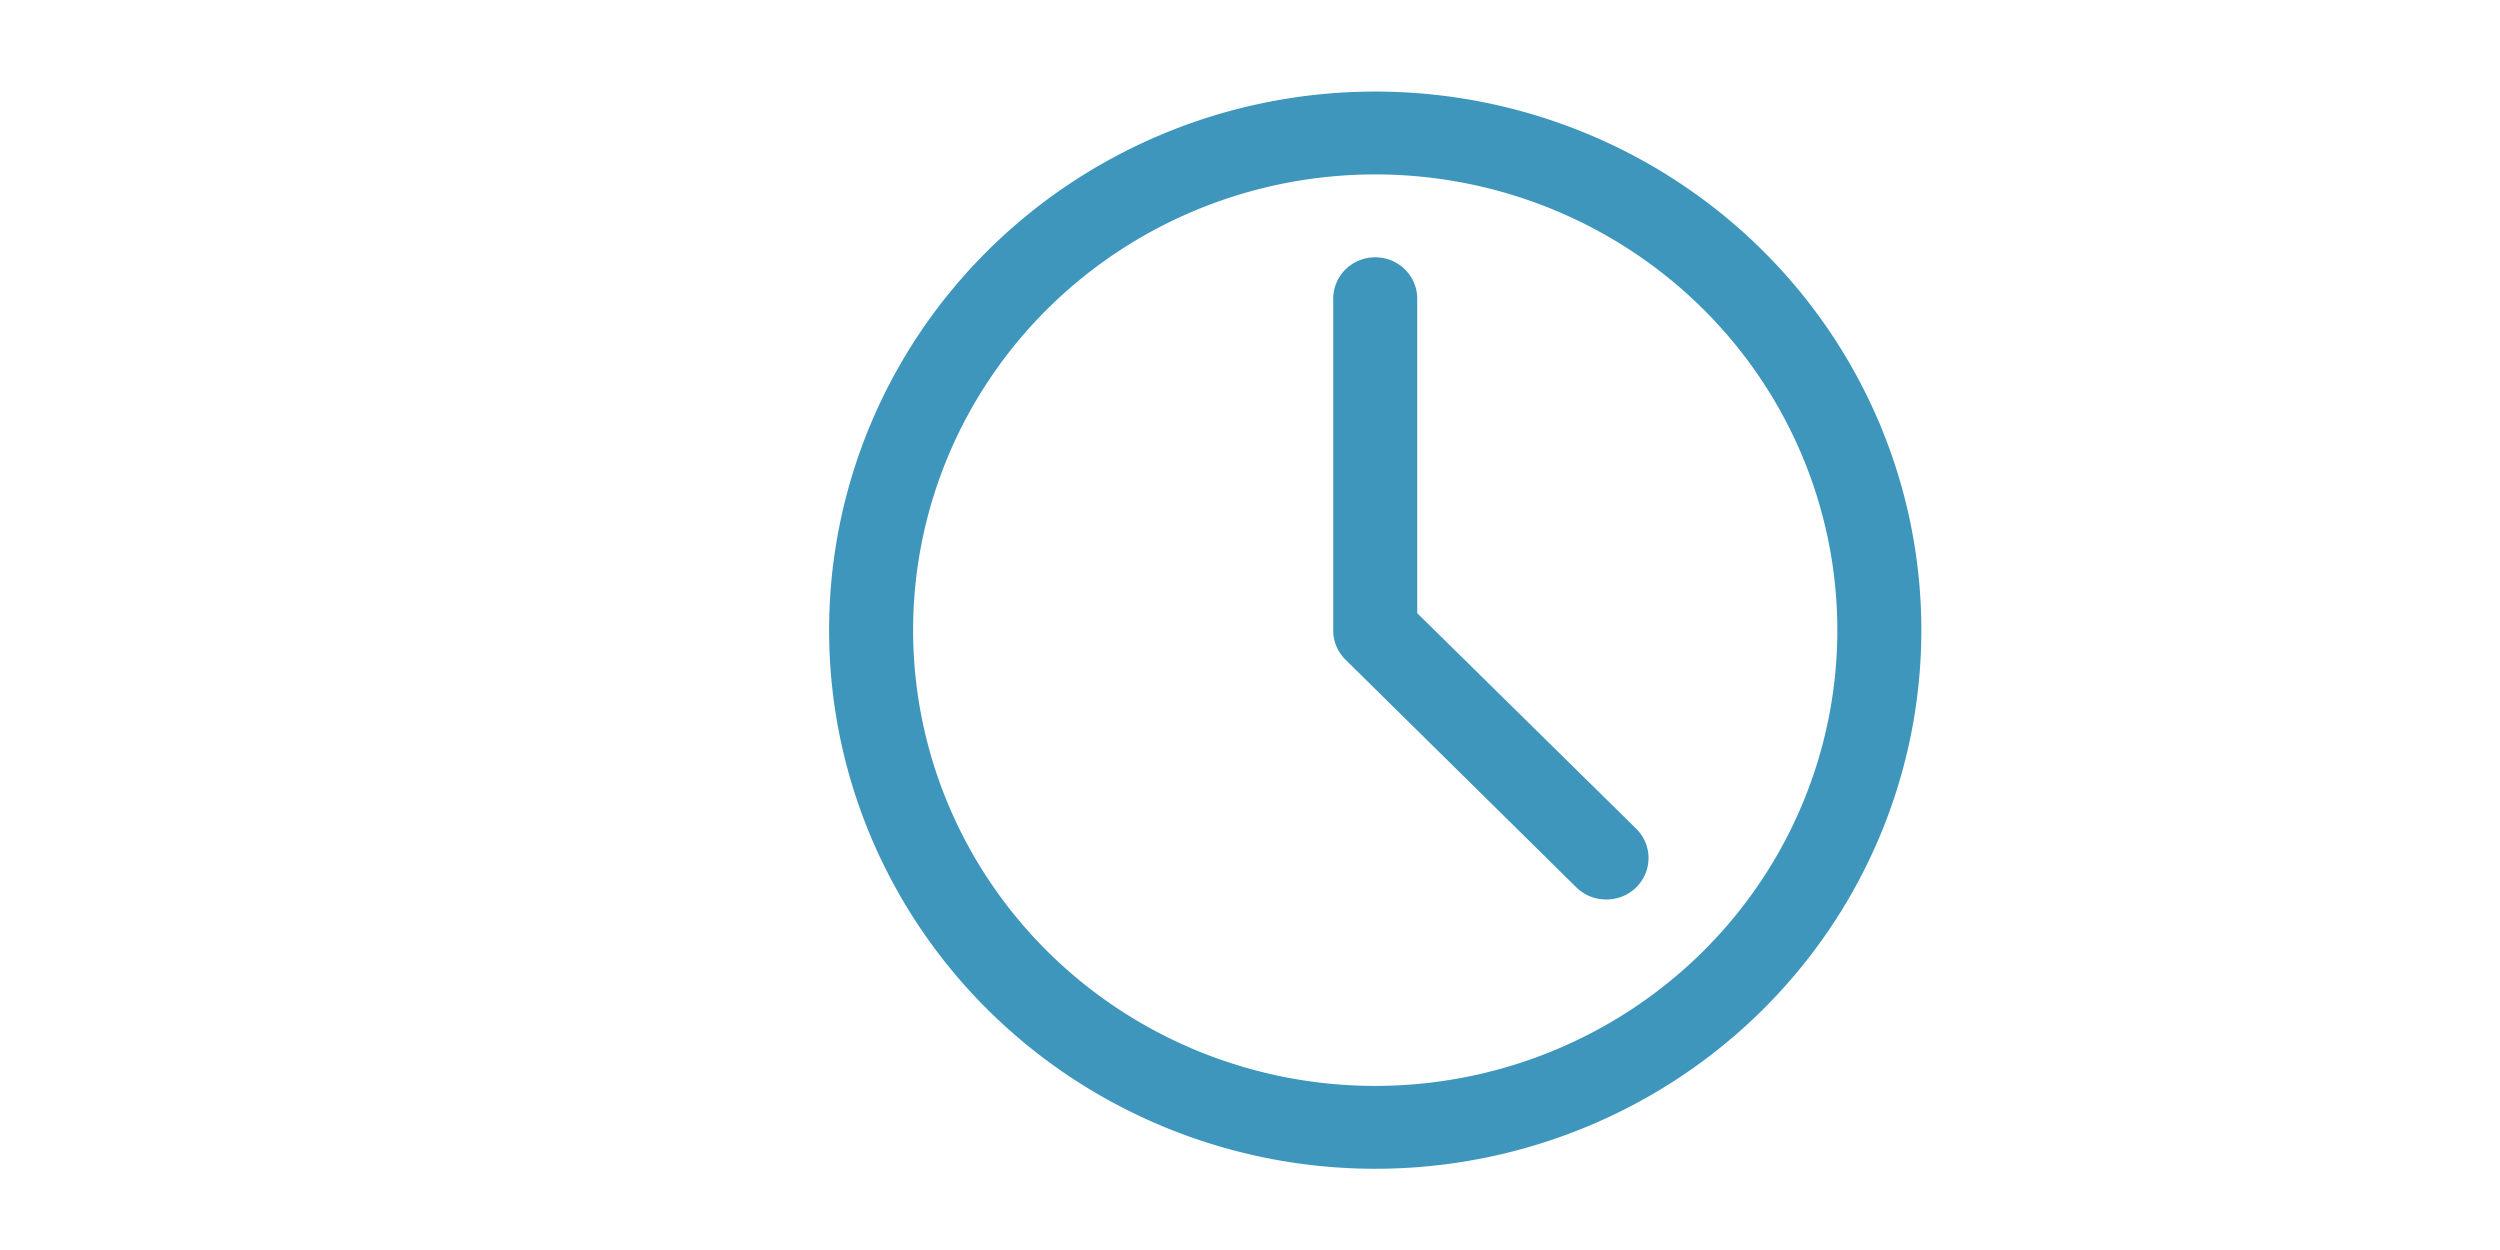 <?xml version="1.0" encoding="UTF-8" standalone="no"?>
<svg
   height="32px"
   style="shape-rendering:geometricPrecision; text-rendering:geometricPrecision; image-rendering:optimizeQuality; fill-rule:evenodd; clip-rule:evenodd"
   version="1.0"
   viewBox="0 0 13838 6857"
   width="64px"
   xml:space="preserve"
   id="svg9"
   sodipodi:docname="time.svg"
   inkscape:version="1.2.2 (732a01da63, 2022-12-09)"
   inkscape:export-filename="thumb.jpg"
   inkscape:export-xdpi="300"
   inkscape:export-ydpi="300"
   xmlns:inkscape="http://www.inkscape.org/namespaces/inkscape"
   xmlns:sodipodi="http://sodipodi.sourceforge.net/DTD/sodipodi-0.dtd"
   xmlns="http://www.w3.org/2000/svg"
   xmlns:svg="http://www.w3.org/2000/svg"><sodipodi:namedview
     id="namedview11"
     pagecolor="#ffffff"
     bordercolor="#000000"
     borderopacity="0.25"
     inkscape:showpageshadow="2"
     inkscape:pageopacity="0.0"
     inkscape:pagecheckerboard="0"
     inkscape:deskcolor="#d1d1d1"
     showgrid="false"
     inkscape:zoom="3.6875"
     inkscape:cx="19.661017"
     inkscape:cy="11.79661"
     inkscape:window-width="1680"
     inkscape:window-height="997"
     inkscape:window-x="-8"
     inkscape:window-y="-8"
     inkscape:window-maximized="1"
     inkscape:current-layer="Layer_x0020_1" /><defs
     id="defs4"><style
       type="text/css"
       id="style2">
   <![CDATA[
    .fil0 {fill:#27afb7;fill-rule:nonzero}
   ]]>
  </style><style
       id="style5746">.cls-1{fill:none;}</style></defs><g
     id="Layer_x0020_1"><path
       class="fil0"
       d="m 30016.021,2864.781 1360.708,19.187 671.56,-169.489 c 14.391,-3.198 27.982,-4.797 41.573,-4.797 v -0.799 h 1353.513 l 419.725,-466.095 51.966,-57.562 h 76.75 1383.094 44.771 l 41.573,23.984 1170.433,675.558 1336.724,-7.195 v -11.992 -172.687 h 172.687 1210.407 172.687 v 172.687 2792.571 172.687 h -172.687 -1210.407 -172.687 v -172.687 -159.096 h -809.869 l -872.229,411.73 263.028,275.819 c 65.557,68.755 62.359,178.283 -6.396,243.84 -16.789,15.989 -35.177,27.182 -55.164,35.177 l -2863.724,1189.621 c -64.758,27.182 -137.51,11.193 -185.478,-35.177 l -2450.395,-2122.61 -971.364,-17.588 v 178.283 172.687 h -172.687 -1210.407 -172.687 V 5658.151 2865.581 2692.894 h 172.687 1210.407 172.687 v 172.687 0 z m 8989.311,1913.147 v 346.173 h -346.173 V 4777.928 Z m -9680.858,0 v 346.173 H 28978.3 V 4777.928 Z m 8643.138,-1557.38 -1382.295,7.195 h -46.369 l -39.974,-23.185 -1168.835,-674.758 h -1261.573 l -410.931,456.501 -0.799,0.799 -2.399,3.198 -13.591,15.19 -1231.993,1368.703 c -20.786,51.966 -15.989,113.526 7.995,170.288 21.586,51.166 59.161,99.935 107.13,138.309 48.768,38.375 107.929,67.156 173.486,76.75 111.927,17.588 247.038,-15.99 390.144,-131.114 l 10.394,-7.195 1071.298,-741.115 121.52,-83.945 101.534,107.929 1643.723,1742.059 1011.337,-477.287 35.977,-16.789 h 37.575 847.445 V 3220.548 Z m 1210.407,-183.88 h -864.234 v 2446.397 h 864.234 z m -5843.372,3415.363 c -71.154,-63.159 -77.55,-171.887 -15.19,-243.041 63.158,-71.153 171.887,-77.549 243.04,-15.19 l 853.841,756.305 315.793,-131.114 -733.919,-650.774 c -71.153,-63.159 -77.549,-171.887 -15.19,-243.041 63.158,-71.153 171.887,-77.549 243.041,-15.19 l 859.437,761.901 345.373,-143.106 -702.739,-622.792 c -71.154,-63.159 -77.549,-171.887 -15.19,-243.041 63.158,-71.153 171.887,-77.549 243.041,-15.19 l 828.257,733.919 340.577,-141.507 -168.69,-176.684 -0.799,0.799 -85.544,-90.341 -0.8,-0.799 -2.398,-2.398 -3.198,-3.198 -1622.937,-1719.674 -941.783,651.573 c -226.252,181.481 -457.3,231.848 -656.37,200.669 -128.716,-19.987 -243.041,-73.552 -334.98,-147.104 -92.74,-73.552 -165.492,-169.489 -209.463,-272.621 -65.557,-154.299 -69.555,-328.585 11.192,-482.084 l 10.394,-19.987 14.39,-15.19 997.747,-1108.074 h -1021.731 l -669.961,168.69 v -0.799 c -13.591,3.198 -28.781,5.596 -43.971,4.797 l -1380.696,-19.188 v 1925.938 l 1040.119,18.388 10.393,0.799 5.596,0.799 9.594,1.599 4.797,0.799 5.596,1.599 3.998,0.799 20.786,7.195 3.198,1.599 c 15.989,6.396 31.179,15.99 44.77,27.982 l 2423.213,2099.425 473.29,-196.671 -728.323,-645.177 z m -3664.8,-3415.363 h -864.234 v 2446.397 h 864.234 z"
       id="path6"
       style="fill:#3e96bc;fill-opacity:1;stroke-width:0.799" /><g
       id="g3505"
       transform="matrix(216.219,0,0,216.219,41198.833,287.635)"><path
         d="M 20.57,20 A 8.23,8.23 0 0 0 29,12 8.23,8.23 0 0 0 20.57,4 H 12 A 1,1 0 0 0 11,5 V 18 H 9 a 1,1 0 0 0 0,2 h 2 v 2 H 9 a 1,1 0 0 0 0,2 h 2 v 7 a 1,1 0 0 0 2,0 v -7 h 9 a 1,1 0 0 0 0,-2 H 13 V 20 Z M 13,6 h 7.57 A 6.24,6.24 0 0 1 27,12 6.23,6.23 0 0 1 20.57,18 H 13 Z"
         class="clr-i-outline clr-i-outline-path-1"
         id="path3493"
         style="fill:#3e96bc;fill-opacity:1" /><rect
         x="0"
         y="0"
         width="36"
         height="36"
         fill-opacity="0"
         id="rect3495" /></g><g
       id="g5770"
       transform="matrix(232.531,0,0,229.33,-4747.581,10760.808)"><g
         data-name="Layer 2"
         id="Layer_2"
         transform="translate(37.153,-47.848)"><path
           d="M 16,29 A 13,13 0 1 1 29,16 13,13 0 0 1 16,29 Z M 16,5 A 11,11 0 1 0 27,16 11,11 0 0 0 16,5 Z"
           id="path5752"
           style="fill:#3e96bc;fill-opacity:1" /><path
           d="m 21.5,22.5 a 1,1 0 0 1 -0.71,-0.29 l -5.5,-5.5 A 1,1 0 0 1 15,16 V 8 a 1,1 0 0 1 2,0 v 7.59 l 5.21,5.2 a 1,1 0 0 1 0,1.42 1,1 0 0 1 -0.71,0.29 z"
           id="path5754"
           style="fill:#3e96bc;fill-opacity:1" /></g><g
         id="frame"><rect
           class="cls-1"
           height="32"
           width="32"
           id="rect5757"
           x="0"
           y="0" /></g></g><g
       id="g10819"
       transform="matrix(75.907,0,0,75.912,-8543.022,-2508.899)"
       inkscape:export-filename="g10819.jpg"
       inkscape:export-xdpi="96"
       inkscape:export-ydpi="96"><g
         id="g10558"><g
           id="g10556"><path
             d="m 49.979,47.66 c -15.222,0 -28.482,4.408 -35.239,10.881 1.415,1.996 3.451,3.834 5.986,5.459 0.275,-0.498 0.596,-0.982 0.961,-1.455 v 0 c 0,0 22.092,-5.518 23.095,10.984 -0.411,2.357 -0.677,4.639 -1.714,6.666 l 3.59,1.459 2.75,1.117 h 1.141 l 2.746,-1.117 3.593,-1.459 c -1.037,-2.027 -1.307,-4.309 -1.713,-6.668 v 0.002 c 1,-16.5 23.091,-10.984 23.095,-10.984 0.363,0.475 0.686,0.959 0.96,1.455 2.532,-1.625 4.571,-3.463 5.985,-5.459 C 78.456,52.068 65.197,47.66 49.979,47.66 Z"
             fill="#231f20"
             id="path10436" /><radialGradient
             cx="50.101"
             cy="104.644"
             gradientTransform="matrix(0.982,0,0,0.989,1.067,0.264)"
             gradientUnits="userSpaceOnUse"
             id="SVGID_1_"
             r="56.147"><stop
               offset="0.006"
               style="stop-color:#231F20"
               id="stop10438" /><stop
               offset="0.668"
               style="stop-color:#231F20"
               id="stop10440" /><stop
               offset="0.733"
               style="stop-color:#515051"
               id="stop10442" /><stop
               offset="0.798"
               style="stop-color:#7D7E80"
               id="stop10444" /><stop
               offset="0.916"
               style="stop-color:#231F20"
               id="stop10446" /><stop
               offset="0.944"
               style="stop-color:#3D3B3C"
               id="stop10448" /><stop
               offset="1"
               style="stop-color:#797B7D"
               id="stop10450" /></radialGradient><path
             d="m 15.516,58.617 c 1.244,1.633 2.934,3.168 5.031,4.574 0.212,-0.336 0.436,-0.672 0.688,-1 l 0.125,-0.164 0.201,-0.043 c 0.561,-0.131 13.804,-3.07 21.049,2.398 2.779,2.102 2.502,5.166 2.74,9.109 l 0.004,0.068 -0.012,0.066 c -0.432,2.494 -0.725,4.699 -1.655,6.586 0.163,0.406 3.325,0.779 3.438,1.066 0.238,0.168 2.212,0.742 2.461,0.918 0.209,0 0.576,0 0.783,0 0.251,-0.176 2.222,-0.75 2.459,-0.918 0.115,-0.287 3.277,-0.66 3.438,-1.066 -0.929,-1.887 -1.223,-4.092 -1.654,-6.588 L 54.6,73.561 54.606,73.493 c 0.245,-4.021 0.019,-7.127 2.902,-9.23 7.388,-5.385 20.775,-2.309 20.906,-2.273 l 0.189,0.049 0.117,0.154 c 0.251,0.33 0.476,0.664 0.685,1 2.102,-1.406 3.789,-2.941 5.034,-4.574 -7.004,-6.41 -20.131,-10.382 -34.46,-10.382 -14.333,-0.002 -27.458,3.97 -34.463,10.38 z"
             fill="url(#SVGID_1_)"
             id="path10453"
             style="fill:url(#SVGID_1_)" /><radialGradient
             cx="49.792"
             cy="50.085"
             gradientTransform="matrix(0.982,0,0,0.989,1.067,0.264)"
             gradientUnits="userSpaceOnUse"
             id="SVGID_2_"
             r="40.142"><stop
               offset="0.006"
               style="stop-color:#231F20"
               id="stop10455" /><stop
               offset="0.742"
               style="stop-color:#231F20"
               id="stop10457" /><stop
               offset="0.798"
               style="stop-color:#7D7E80"
               id="stop10459" /><stop
               offset="0.916"
               style="stop-color:#231F20"
               id="stop10461" /><stop
               offset="0.932"
               style="stop-color:#262223"
               id="stop10463" /><stop
               offset="0.947"
               style="stop-color:#302D2E"
               id="stop10465" /><stop
               offset="0.96"
               style="stop-color:#413F40"
               id="stop10467" /><stop
               offset="0.973"
               style="stop-color:#59585A"
               id="stop10469" /><stop
               offset="0.986"
               style="stop-color:#78787A"
               id="stop10471" /><stop
               offset="0.999"
               style="stop-color:#9D9FA2"
               id="stop10473" /><stop
               offset="1"
               style="stop-color:#A2A4A7"
               id="stop10475" /></radialGradient><path
             d="m 49.979,10.099 c -21.778,0 -39.433,17.78 -39.433,39.714 0,21.934 17.654,39.713 39.433,39.713 21.773,0 39.428,-17.779 39.428,-39.713 0,-21.934 -17.654,-39.714 -39.428,-39.714 z m 0,70.917 c -17.111,0 -30.981,-13.971 -30.981,-31.203 0,-17.234 13.87,-31.203 30.981,-31.203 17.109,0 30.979,13.969 30.979,31.203 0,17.232 -13.869,31.203 -30.979,31.203 z"
             fill="url(#SVGID_2_)"
             id="path10478"
             style="fill:url(#SVGID_2_)" /><radialGradient
             cx="50.348"
             cy="88.839"
             gradientTransform="matrix(0.982,0,0,0.989,1.067,0.264)"
             gradientUnits="userSpaceOnUse"
             id="SVGID_3_"
             r="35.215"><stop
               offset="0.006"
               style="stop-color:#231F20"
               id="stop10480" /><stop
               offset="0.742"
               style="stop-color:#231F20"
               id="stop10482" /><stop
               offset="0.798"
               style="stop-color:#F1B093"
               id="stop10484" /><stop
               offset="0.916"
               style="stop-color:#802023"
               id="stop10486" /><stop
               offset="0.943"
               style="stop-color:#7D1F22"
               id="stop10488" /><stop
               offset="0.967"
               style="stop-color:#721C1E"
               id="stop10490" /><stop
               offset="0.989"
               style="stop-color:#601817"
               id="stop10492" /><stop
               offset="1"
               style="stop-color:#541513"
               id="stop10494" /></radialGradient><path
             d="m 28.076,56.205 c 5.248,-0.246 12.197,0.348 17.268,4.176 4.133,3.121 4.33,7.514 4.488,11.045 0,0 0.072,1.453 0.072,1.473 0.002,0.023 0.035,0.596 0.035,0.596 l -0.102,0.596 c 0.002,-0.016 -0.143,0.832 -0.143,0.832 -0.068,0.404 -0.135,0.787 -0.201,1.16 0.159,0.002 0.328,0.014 0.485,0.014 0.155,0 0.322,-0.012 0.481,-0.014 -0.066,-0.375 -0.135,-0.76 -0.201,-1.164 L 50.104,74.017 50.008,73.46 c 0,0 0.041,-0.541 0.043,-0.588 0.004,-0.043 0.068,-1.328 0.068,-1.328 0.177,-3.639 0.397,-8.18 4.712,-11.328 5.044,-3.676 11.9,-4.24 17.079,-4 -6.224,-2.381 -13.933,-3.709 -21.933,-3.709 -7.989,-10e-4 -15.682,1.321 -21.901,3.698 z"
             fill="url(#SVGID_3_)"
             id="path10497"
             style="fill:url(#SVGID_3_)" /><radialGradient
             cx="50.065"
             cy="50.084"
             gradientTransform="matrix(0.982,0,0,0.989,1.067,0.264)"
             gradientUnits="userSpaceOnUse"
             id="SVGID_4_"
             r="40.143"><stop
               offset="0.006"
               style="stop-color:#231F20"
               id="stop10499" /><stop
               offset="0.742"
               style="stop-color:#231F20"
               id="stop10501" /><stop
               offset="0.798"
               style="stop-color:#F1B093"
               id="stop10503" /><stop
               offset="0.916"
               style="stop-color:#802023"
               id="stop10505" /><stop
               offset="0.943"
               style="stop-color:#7D1F22"
               id="stop10507" /><stop
               offset="0.967"
               style="stop-color:#721C1E"
               id="stop10509" /><stop
               offset="0.989"
               style="stop-color:#601817"
               id="stop10511" /><stop
               offset="1"
               style="stop-color:#541513"
               id="stop10513" /></radialGradient><path
             d="m 80.388,49.813 c 0,3.691 -0.652,7.238 -1.848,10.521 2.458,2.904 3.995,5.938 5.496,9.502 C 87.497,63.877 89.978,57.199 89.978,49.813 c 0,-6.887 -2.291,-13.254 -5.33,-18.93 -1.414,3.896 -2.451,6.808 -4.983,9.981 0.756,2.667 0.723,6.04 0.723,8.949 z"
             fill="url(#SVGID_4_)"
             id="path10516"
             style="fill:url(#SVGID_4_)"
             sodipodi:nodetypes="sccsccs" /><radialGradient
             cx="50.081"
             cy="51.228"
             gradientTransform="matrix(0.982,0,0,0.989,1.067,0.264)"
             gradientUnits="userSpaceOnUse"
             id="SVGID_5_"
             r="40.804"><stop
               offset="0.006"
               style="stop-color:#231F20"
               id="stop10518" /><stop
               offset="0.742"
               style="stop-color:#231F20"
               id="stop10520" /><stop
               offset="0.798"
               style="stop-color:#F1B093"
               id="stop10522" /><stop
               offset="0.916"
               style="stop-color:#802023"
               id="stop10524" /><stop
               offset="0.943"
               style="stop-color:#7D1F22"
               id="stop10526" /><stop
               offset="0.967"
               style="stop-color:#721C1E"
               id="stop10528" /><stop
               offset="0.989"
               style="stop-color:#601817"
               id="stop10530" /><stop
               offset="1"
               style="stop-color:#541513"
               id="stop10532" /></radialGradient><path
             d="m 19.567,49.813 c 0,-2.908 -0.032,-6.275 0.722,-8.942 -2.535,-3.173 -3.568,-6.093 -4.983,-9.988 -3.036,5.676 -5.437,14.705 -5.327,18.93 0.118,4.566 2.616,13.655 5.792,19.768 C 17.268,66.017 18.956,63.238 21.415,60.334 20.219,57.051 19.567,53.504 19.567,49.813 Z"
             fill="url(#SVGID_5_)"
             id="path10535"
             style="fill:url(#SVGID_5_)"
             sodipodi:nodetypes="sccsccs" /><radialGradient
             cx="50.081"
             cy="47.228"
             gradientTransform="matrix(0.982,0,0,0.989,1.067,0.264)"
             gradientUnits="userSpaceOnUse"
             id="SVGID_6_"
             r="43.742"><stop
               offset="0.006"
               style="stop-color:#231F20"
               id="stop10537" /><stop
               offset="0.742"
               style="stop-color:#231F20"
               id="stop10539" /><stop
               offset="0.798"
               style="stop-color:#F1B093"
               id="stop10541" /><stop
               offset="0.916"
               style="stop-color:#802023"
               id="stop10543" /><stop
               offset="0.943"
               style="stop-color:#7D1F22"
               id="stop10545" /><stop
               offset="0.967"
               style="stop-color:#721C1E"
               id="stop10547" /><stop
               offset="0.989"
               style="stop-color:#601817"
               id="stop10549" /><stop
               offset="1"
               style="stop-color:#541513"
               id="stop10551" /></radialGradient><path
             d="M 67.591,75.486 C 62.653,78.976 56.454,80.441 49.979,80.441 c -6.478,0 -12.994,-1.692 -17.935,-5.182 -0.66,1.916 -0.512,3.614 -0.512,5.756 0,1.682 0.078,2.614 0.495,4.167 5.367,2.699 11.558,4.915 17.953,4.915 6.393,0 12.886,-3.696 18.252,-6.395 C 68.648,82.149 68.425,82.696 68.425,81.015 68.424,78.873 68.255,77.402 67.591,75.486 Z"
             fill="url(#SVGID_6_)"
             id="path10554"
             style="fill:url(#SVGID_6_)"
             sodipodi:nodetypes="cscscsccc" /></g></g><g
         id="g10682"><g
           id="g10680"><path
             d="m 49.979,47.66 c -15.222,0 -28.482,4.408 -35.239,10.881 1.415,1.996 3.451,3.834 5.986,5.459 0.275,-0.498 0.596,-0.982 0.961,-1.455 v 0 c 0,0 22.092,-5.518 23.095,10.984 -0.411,2.357 -0.677,4.639 -1.714,6.666 l 3.59,1.459 2.75,1.117 h 1.141 l 2.746,-1.117 3.593,-1.459 c -1.037,-2.027 -1.307,-4.309 -1.713,-6.668 v 0.002 c 1,-16.5 23.091,-10.984 23.095,-10.984 0.363,0.475 0.686,0.959 0.96,1.455 2.532,-1.625 4.571,-3.463 5.985,-5.459 C 78.456,52.068 65.197,47.66 49.979,47.66 Z"
             fill="#231f20"
             id="path10560" /><radialGradient
             cx="50.101"
             cy="104.644"
             gradientTransform="matrix(0.982,0,0,0.989,1.067,0.264)"
             gradientUnits="userSpaceOnUse"
             id="SVGID_7_"
             r="56.147"><stop
               offset="0.006"
               style="stop-color:#231F20"
               id="stop10562" /><stop
               offset="0.668"
               style="stop-color:#231F20"
               id="stop10564" /><stop
               offset="0.733"
               style="stop-color:#515051"
               id="stop10566" /><stop
               offset="0.798"
               style="stop-color:#7D7E80"
               id="stop10568" /><stop
               offset="0.916"
               style="stop-color:#231F20"
               id="stop10570" /><stop
               offset="0.944"
               style="stop-color:#3D3B3C"
               id="stop10572" /><stop
               offset="1"
               style="stop-color:#797B7D"
               id="stop10574" /></radialGradient><path
             d="m 15.516,58.617 c 1.244,1.633 2.934,3.168 5.031,4.574 0.212,-0.336 0.436,-0.672 0.688,-1 l 0.125,-0.164 0.201,-0.043 c 0.561,-0.131 13.804,-3.07 21.049,2.398 2.779,2.102 2.502,5.166 2.74,9.109 l 0.004,0.068 -0.012,0.066 c -0.432,2.494 -0.725,4.699 -1.655,6.586 0.163,0.406 3.325,0.779 3.438,1.066 0.238,0.168 2.212,0.742 2.461,0.918 0.209,0 0.576,0 0.783,0 0.251,-0.176 2.222,-0.75 2.459,-0.918 0.115,-0.287 3.277,-0.66 3.438,-1.066 -0.929,-1.887 -1.223,-4.092 -1.654,-6.588 L 54.6,73.561 54.606,73.493 c 0.245,-4.021 0.019,-7.127 2.902,-9.23 7.388,-5.385 20.775,-2.309 20.906,-2.273 l 0.189,0.049 0.117,0.154 c 0.251,0.33 0.476,0.664 0.685,1 2.102,-1.406 3.789,-2.941 5.034,-4.574 -7.004,-6.41 -20.131,-10.382 -34.46,-10.382 -14.333,-0.002 -27.458,3.97 -34.463,10.38 z"
             fill="url(#SVGID_7_)"
             id="path10577"
             style="fill:#3e96bc;fill-opacity:1" /><radialGradient
             cx="49.792"
             cy="50.085"
             gradientTransform="matrix(0.982,0,0,0.989,1.067,0.264)"
             gradientUnits="userSpaceOnUse"
             id="SVGID_8_"
             r="40.142"><stop
               offset="0.006"
               style="stop-color:#231F20"
               id="stop10579" /><stop
               offset="0.742"
               style="stop-color:#231F20"
               id="stop10581" /><stop
               offset="0.798"
               style="stop-color:#7D7E80"
               id="stop10583" /><stop
               offset="0.916"
               style="stop-color:#231F20"
               id="stop10585" /><stop
               offset="0.932"
               style="stop-color:#262223"
               id="stop10587" /><stop
               offset="0.947"
               style="stop-color:#302D2E"
               id="stop10589" /><stop
               offset="0.96"
               style="stop-color:#413F40"
               id="stop10591" /><stop
               offset="0.973"
               style="stop-color:#59585A"
               id="stop10593" /><stop
               offset="0.986"
               style="stop-color:#78787A"
               id="stop10595" /><stop
               offset="0.999"
               style="stop-color:#9D9FA2"
               id="stop10597" /><stop
               offset="1"
               style="stop-color:#A2A4A7"
               id="stop10599" /></radialGradient><path
             d="m 49.979,10.099 c -21.778,0 -39.433,17.78 -39.433,39.714 0,21.934 17.654,39.713 39.433,39.713 21.773,0 39.428,-17.779 39.428,-39.713 0,-21.934 -17.654,-39.714 -39.428,-39.714 z m 0,70.917 c -17.111,0 -30.981,-13.971 -30.981,-31.203 0,-17.234 13.87,-31.203 30.981,-31.203 17.109,0 30.979,13.969 30.979,31.203 0,17.232 -13.869,31.203 -30.979,31.203 z"
             fill="url(#SVGID_8_)"
             id="path10602"
             style="fill:#3e96bc;fill-opacity:1" /><radialGradient
             cx="50.348"
             cy="88.839"
             gradientTransform="matrix(0.982,0,0,0.989,1.067,0.264)"
             gradientUnits="userSpaceOnUse"
             id="SVGID_9_"
             r="35.215"><stop
               offset="0.006"
               style="stop-color:#231F20"
               id="stop10604" /><stop
               offset="0.742"
               style="stop-color:#231F20"
               id="stop10606" /><stop
               offset="0.798"
               style="stop-color:#F1B093"
               id="stop10608" /><stop
               offset="0.916"
               style="stop-color:#802023"
               id="stop10610" /><stop
               offset="0.943"
               style="stop-color:#7D1F22"
               id="stop10612" /><stop
               offset="0.967"
               style="stop-color:#721C1E"
               id="stop10614" /><stop
               offset="0.989"
               style="stop-color:#601817"
               id="stop10616" /><stop
               offset="1"
               style="stop-color:#541513"
               id="stop10618" /></radialGradient><path
             d="m 28.076,56.205 c 5.248,-0.246 12.197,0.348 17.268,4.176 4.133,3.121 4.33,7.514 4.488,11.045 0,0 0.072,1.453 0.072,1.473 0.002,0.023 0.035,0.596 0.035,0.596 l -0.102,0.596 c 0.002,-0.016 -0.143,0.832 -0.143,0.832 -0.068,0.404 -0.135,0.787 -0.201,1.16 0.159,0.002 0.328,0.014 0.485,0.014 0.155,0 0.322,-0.012 0.481,-0.014 -0.066,-0.375 -0.135,-0.76 -0.201,-1.164 L 50.104,74.017 50.008,73.46 c 0,0 0.041,-0.541 0.043,-0.588 0.004,-0.043 0.068,-1.328 0.068,-1.328 0.177,-3.639 0.397,-8.18 4.712,-11.328 5.044,-3.676 11.9,-4.24 17.079,-4 -6.224,-2.381 -13.933,-3.709 -21.933,-3.709 -7.989,-10e-4 -15.682,1.321 -21.901,3.698 z"
             fill="url(#SVGID_9_)"
             id="path10621"
             style="fill:#3e96bc;fill-opacity:1" /><radialGradient
             cx="50.065"
             cy="50.084"
             gradientTransform="matrix(0.982,0,0,0.989,1.067,0.264)"
             gradientUnits="userSpaceOnUse"
             id="SVGID_10_"
             r="40.143"><stop
               offset="0.006"
               style="stop-color:#231F20"
               id="stop10623" /><stop
               offset="0.742"
               style="stop-color:#231F20"
               id="stop10625" /><stop
               offset="0.798"
               style="stop-color:#F1B093"
               id="stop10627" /><stop
               offset="0.916"
               style="stop-color:#802023"
               id="stop10629" /><stop
               offset="0.943"
               style="stop-color:#7D1F22"
               id="stop10631" /><stop
               offset="0.967"
               style="stop-color:#721C1E"
               id="stop10633" /><stop
               offset="0.989"
               style="stop-color:#601817"
               id="stop10635" /><stop
               offset="1"
               style="stop-color:#541513"
               id="stop10637" /></radialGradient><path
             d="m 80.388,49.813 c 0,3.691 -0.652,7.238 -1.848,10.521 2.458,2.904 3.995,5.938 5.496,9.502 C 87.497,63.877 89.978,57.199 89.978,49.813 c 0,-6.887 -2.234,-13.147 -5.273,-18.823 -1.414,3.896 -2.508,6.701 -5.04,9.874 0.756,2.667 0.723,6.04 0.723,8.949 z"
             fill="url(#SVGID_10_)"
             id="path10640"
             style="fill:#3e96bc;fill-opacity:1"
             sodipodi:nodetypes="sccsccs" /><radialGradient
             cx="50.081"
             cy="51.228"
             gradientTransform="matrix(0.982,0,0,0.989,1.067,0.264)"
             gradientUnits="userSpaceOnUse"
             id="SVGID_11_"
             r="40.804"><stop
               offset="0.006"
               style="stop-color:#231F20"
               id="stop10642" /><stop
               offset="0.742"
               style="stop-color:#231F20"
               id="stop10644" /><stop
               offset="0.798"
               style="stop-color:#F1B093"
               id="stop10646" /><stop
               offset="0.916"
               style="stop-color:#802023"
               id="stop10648" /><stop
               offset="0.943"
               style="stop-color:#7D1F22"
               id="stop10650" /><stop
               offset="0.967"
               style="stop-color:#721C1E"
               id="stop10652" /><stop
               offset="0.989"
               style="stop-color:#601817"
               id="stop10654" /><stop
               offset="1"
               style="stop-color:#541513"
               id="stop10656" /></radialGradient><path
             d="m 19.567,49.813 c 0,-2.908 -0.032,-6.275 0.722,-8.942 -2.535,-3.173 -3.873,-5.516 -5.288,-9.411 C 11.964,37.135 9.978,42.926 9.978,49.813 c 0,7.387 3.264,13.401 6.725,19.36 C 18.201,65.609 18.956,63.238 21.415,60.334 20.219,57.051 19.567,53.504 19.567,49.813 Z"
             fill="url(#SVGID_11_)"
             id="path10659"
             style="fill:#3e96bc;fill-opacity:1"
             sodipodi:nodetypes="sccsccs" /><radialGradient
             cx="50.081"
             cy="47.228"
             gradientTransform="matrix(0.982,0,0,0.989,1.067,0.264)"
             gradientUnits="userSpaceOnUse"
             id="SVGID_12_"
             r="43.742"><stop
               offset="0.006"
               style="stop-color:#231F20"
               id="stop10661" /><stop
               offset="0.742"
               style="stop-color:#231F20"
               id="stop10663" /><stop
               offset="0.798"
               style="stop-color:#F1B093"
               id="stop10665" /><stop
               offset="0.916"
               style="stop-color:#802023"
               id="stop10667" /><stop
               offset="0.943"
               style="stop-color:#7D1F22"
               id="stop10669" /><stop
               offset="0.967"
               style="stop-color:#721C1E"
               id="stop10671" /><stop
               offset="0.989"
               style="stop-color:#601817"
               id="stop10673" /><stop
               offset="1"
               style="stop-color:#541513"
               id="stop10675" /></radialGradient><path
             d="M 67.591,75.486 C 62.653,78.976 56.454,80.441 49.979,80.441 c -6.478,0 -12.994,-1.692 -17.935,-5.182 -0.66,1.916 -0.512,3.614 -0.512,5.756 0,1.682 0.078,2.614 0.495,4.167 5.367,2.699 11.558,4.915 17.953,4.915 6.393,0 13.426,-2.665 18.792,-5.364 C 69.188,83.18 68.425,82.696 68.425,81.015 68.424,78.873 68.255,77.402 67.591,75.486 Z"
             fill="url(#SVGID_12_)"
             id="path10678"
             style="fill:#3e96bc;fill-opacity:1"
             sodipodi:nodetypes="cscscsccc" /></g></g></g><path
       d="m -3344.562,-6398.423 h 1012.609 V -9512.196 H -3344.562 Z M 2224.787,-9252.715 c 0,-285.429 -227.837,-518.961 -506.304,-518.961 H 121.092 l 240.494,-1185.829 7.595,-83.034 c 0,-106.387 -43.036,-204.99 -111.386,-275.05 l -268.342,-272.455 -1665.741,1709.98 c -93.668,93.413 -149.361,223.153 -149.361,365.868 v 2594.809 c 0,285.43 227.837,518.963 506.305,518.963 H 959.026 c 210.118,0 389.855,-129.741 465.802,-316.567 l 764.519,-1829.341 c 22.783,-59.681 35.441,-121.957 35.441,-189.422 v -495.608 l -2.532,-2.595 z"
       id="path13146"
       style="fill:#3e96bc;fill-opacity:1;stroke-width:256.298" /></g></svg>
